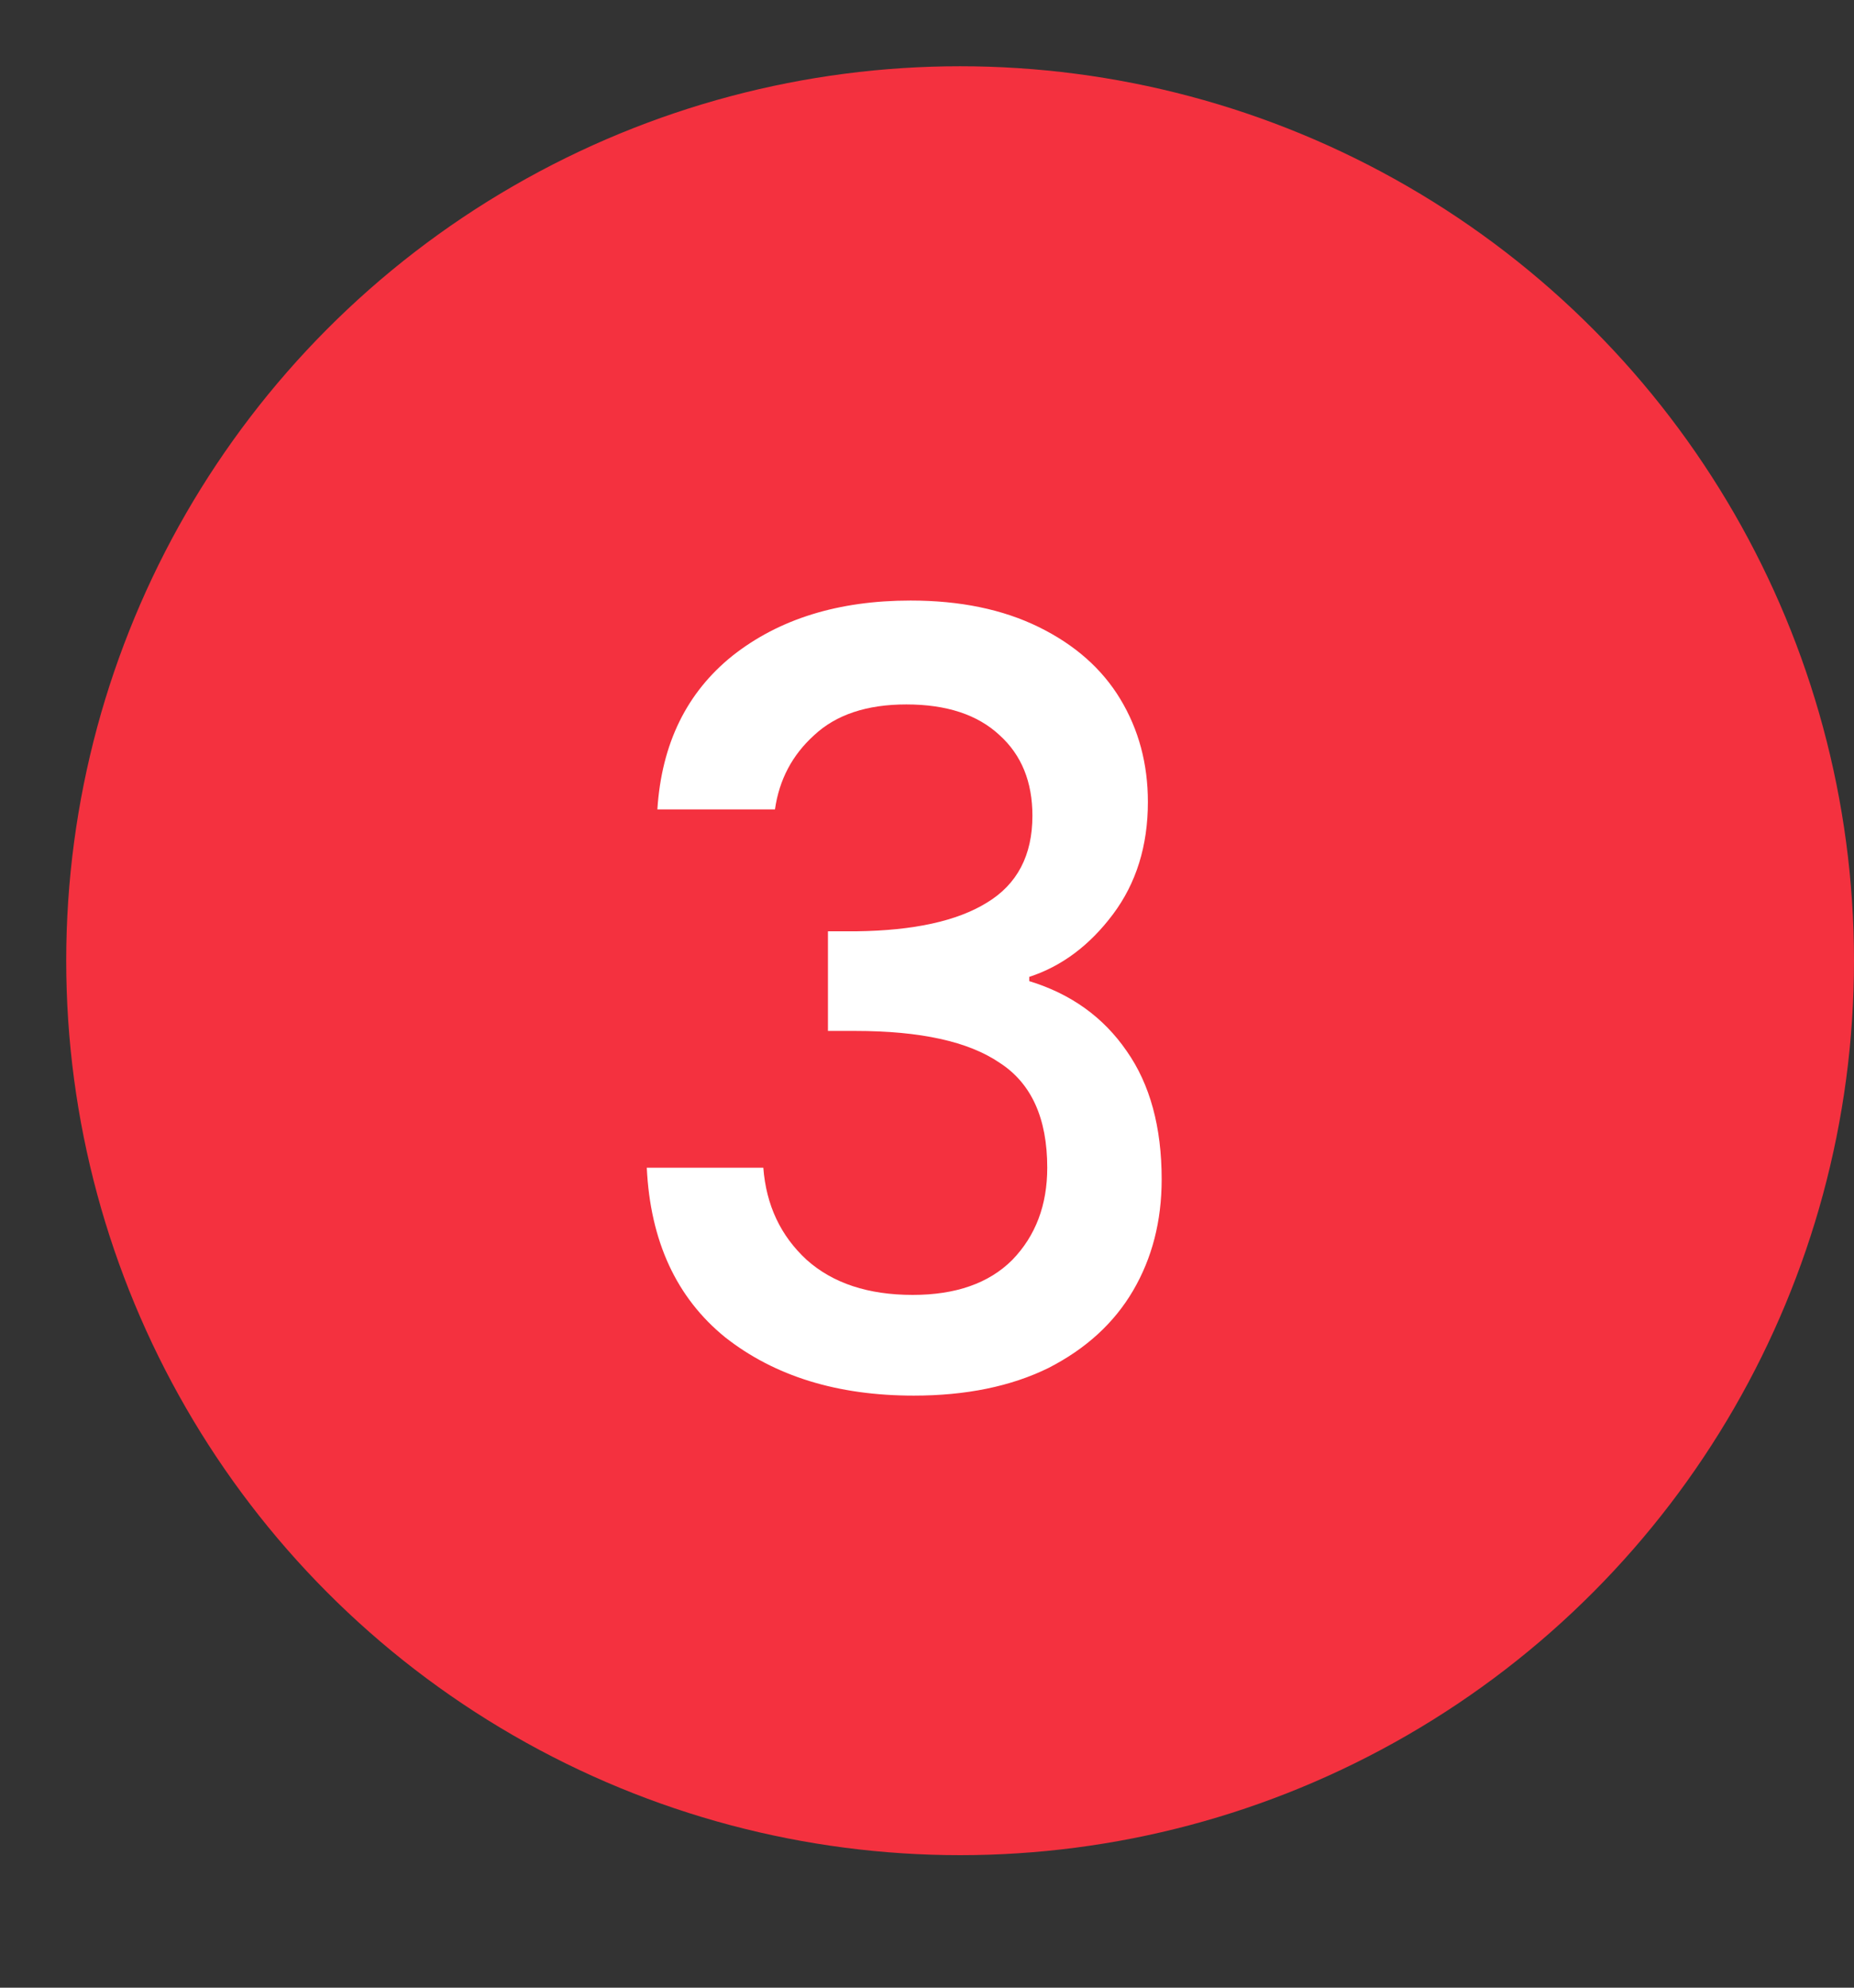 <svg width="28" height="30" viewBox="0 0 28 30" fill="none" xmlns="http://www.w3.org/2000/svg">
<rect x="0" y="0" width="28" height="30" fill="#333333" stroke="none"/>
<circle cx="14.5" cy="14.5" r="13.5" fill="#F4313F"/>
<path d="M9.928 12.216C9.992 11.224 10.371 10.451 11.064 9.896C11.768 9.341 12.664 9.064 13.752 9.064C14.499 9.064 15.144 9.197 15.688 9.464C16.232 9.731 16.643 10.093 16.92 10.552C17.197 11.011 17.336 11.528 17.336 12.104C17.336 12.765 17.16 13.331 16.808 13.8C16.456 14.269 16.035 14.584 15.544 14.744V14.808C16.173 15 16.664 15.352 17.016 15.864C17.368 16.365 17.544 17.011 17.544 17.8C17.544 18.429 17.4 18.989 17.112 19.48C16.824 19.971 16.397 20.36 15.832 20.648C15.267 20.925 14.589 21.064 13.8 21.064C12.648 21.064 11.699 20.771 10.952 20.184C10.216 19.587 9.821 18.733 9.768 17.624H11.528C11.571 18.189 11.789 18.653 12.184 19.016C12.579 19.368 13.112 19.544 13.784 19.544C14.435 19.544 14.936 19.368 15.288 19.016C15.64 18.653 15.816 18.189 15.816 17.624C15.816 16.877 15.576 16.349 15.096 16.04C14.627 15.72 13.901 15.56 12.92 15.56H12.504V14.056H12.936C13.8 14.045 14.456 13.901 14.904 13.624C15.363 13.347 15.592 12.909 15.592 12.312C15.592 11.8 15.427 11.395 15.096 11.096C14.765 10.787 14.296 10.632 13.688 10.632C13.091 10.632 12.627 10.787 12.296 11.096C11.965 11.395 11.768 11.768 11.704 12.216H9.928Z" fill="white"/>
</svg>

